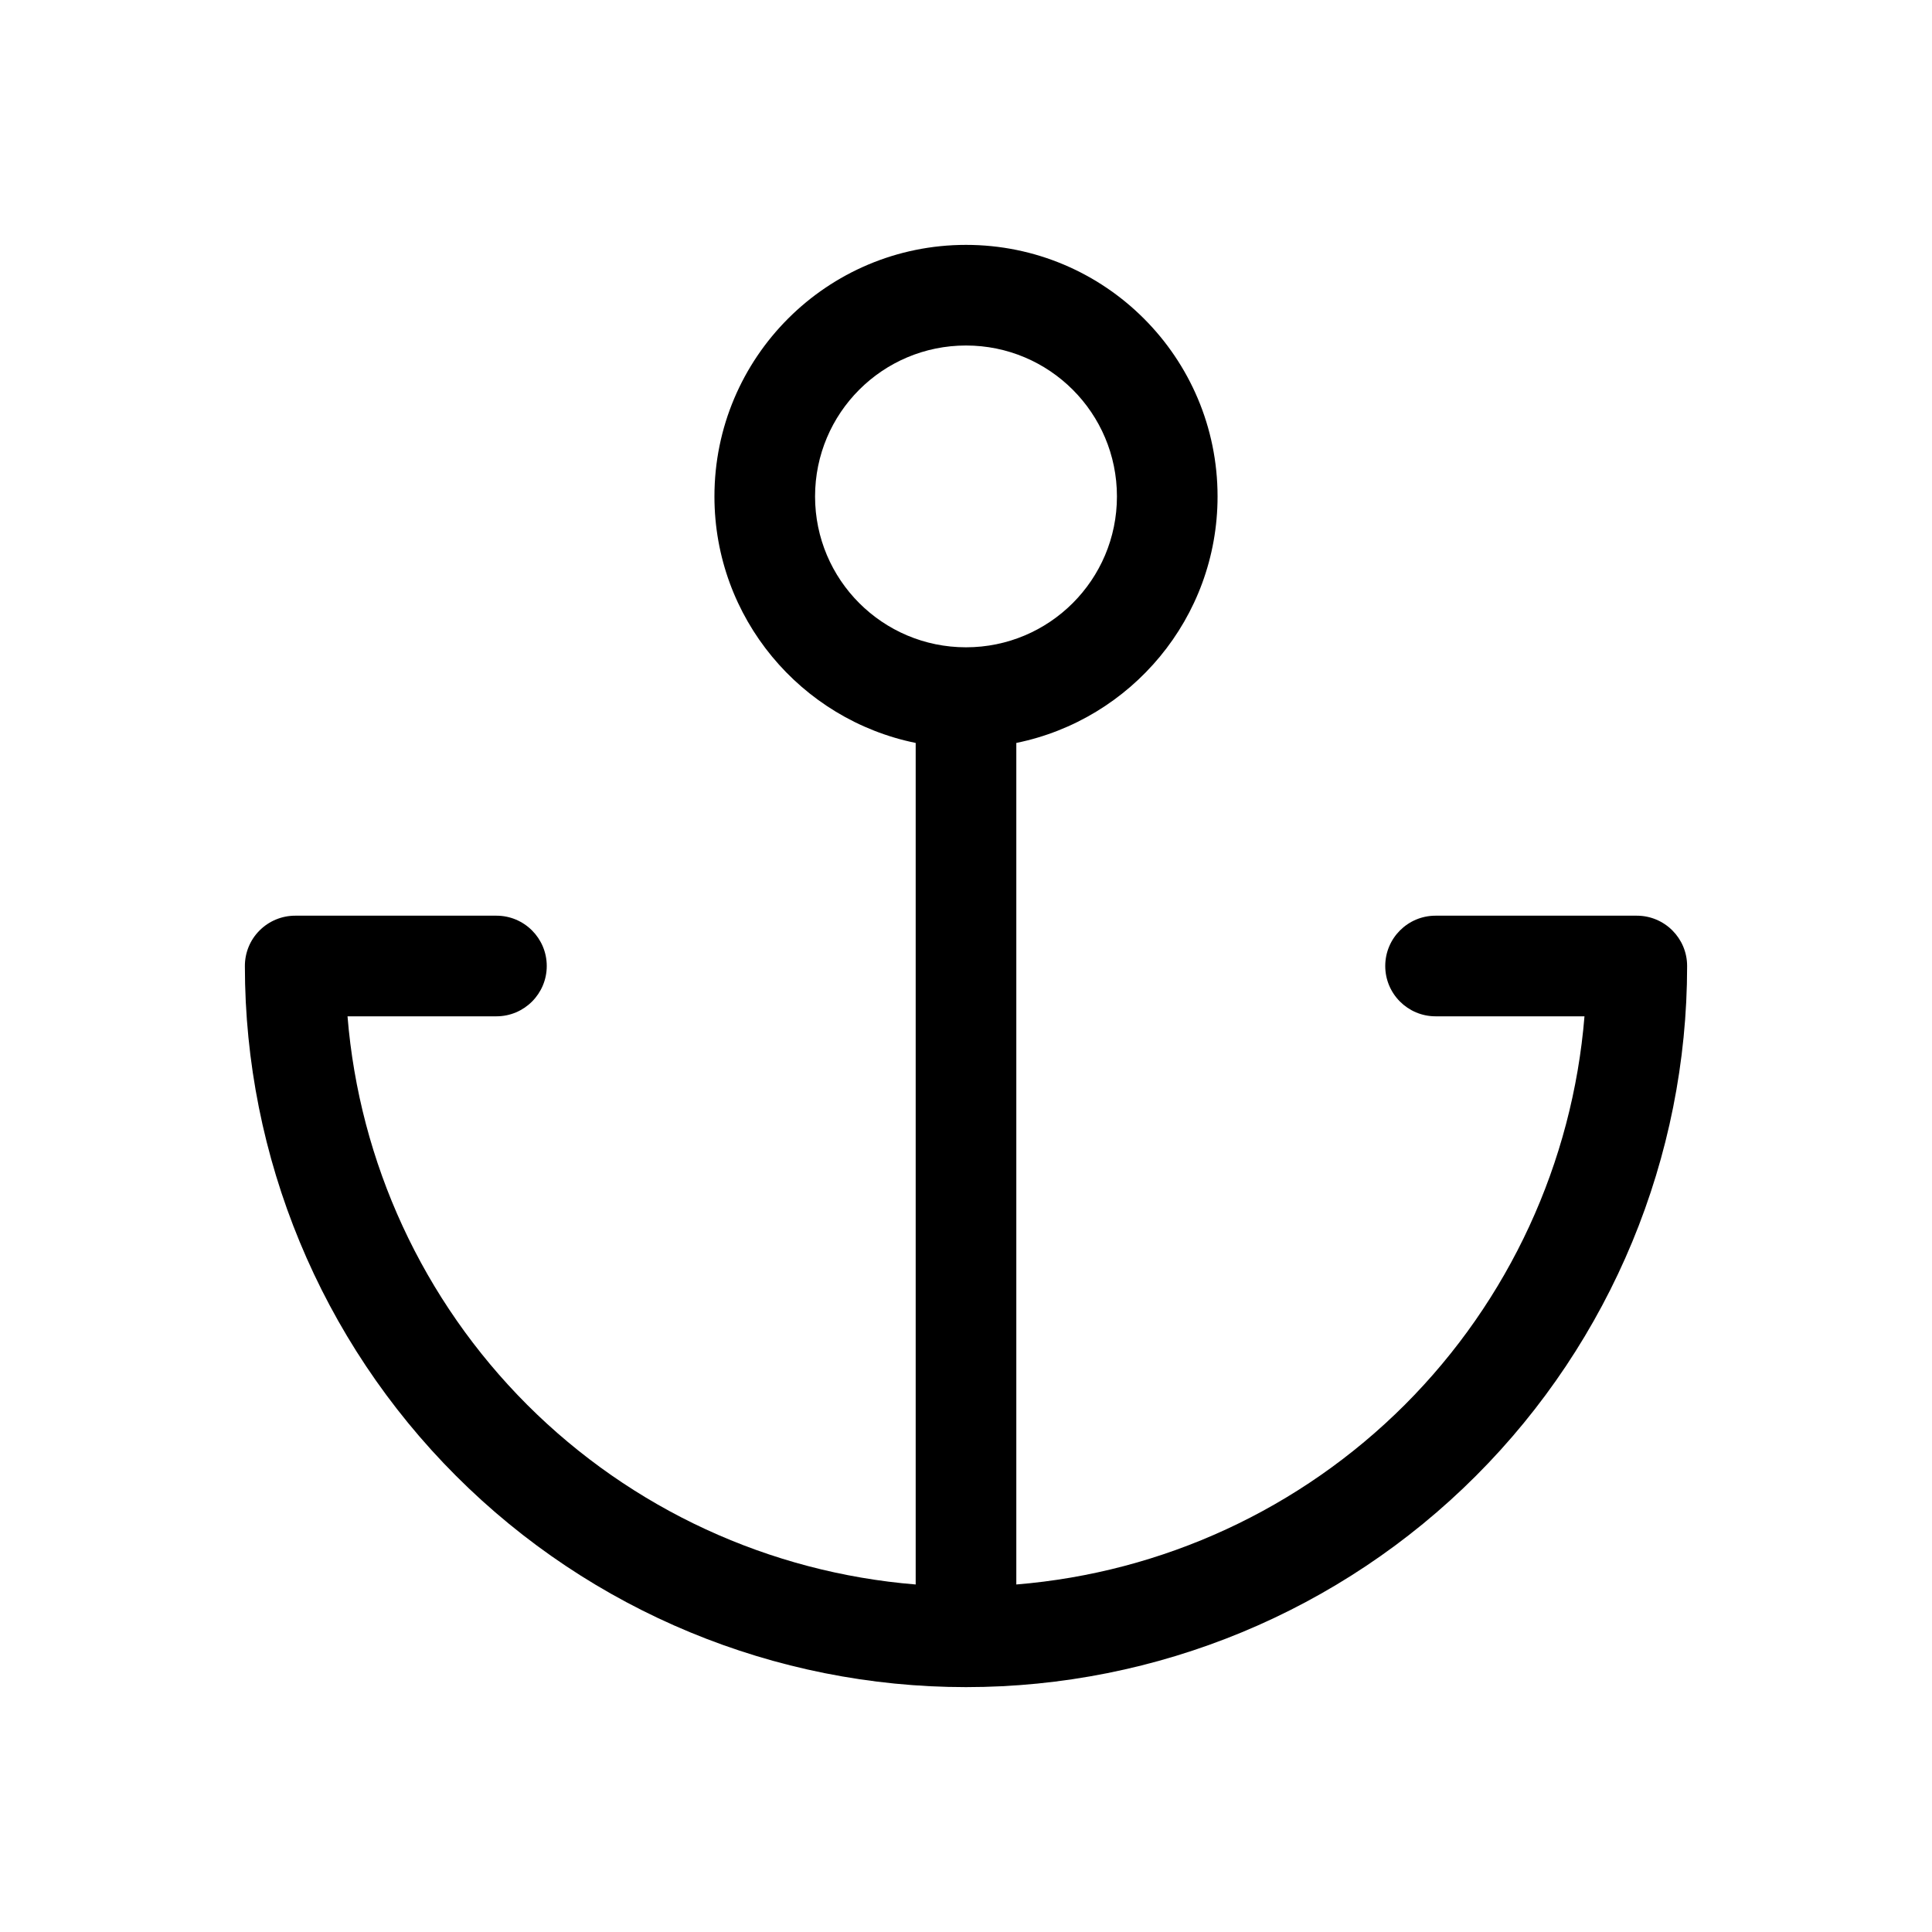 <svg width="24" height="24" viewBox="0 0 24 24" fill="none" xmlns="http://www.w3.org/2000/svg">
<path fill-rule="evenodd" clip-rule="evenodd" d="M12 4.292C10.964 4.292 10.125 5.131 10.125 6.167C10.125 7.202 10.964 8.041 12 8.041C13.036 8.041 13.875 7.202 13.875 6.167C13.875 5.131 13.036 4.292 12 4.292ZM15.125 6.167C15.125 7.678 14.051 8.939 12.625 9.229V19.683C14.441 19.535 16.153 18.748 17.451 17.451C18.748 16.153 19.535 14.441 19.683 12.625H17.833C17.488 12.625 17.208 12.345 17.208 12C17.208 11.655 17.488 11.375 17.833 11.375H20.333C20.678 11.375 20.958 11.655 20.958 12C20.958 14.376 20.014 16.654 18.334 18.334C16.654 20.015 14.376 20.958 12 20.958C9.624 20.958 7.345 20.015 5.665 18.334C3.985 16.654 3.042 14.376 3.042 12C3.042 11.834 3.107 11.675 3.225 11.558C3.342 11.441 3.501 11.375 3.667 11.375H6.167C6.512 11.375 6.792 11.655 6.792 12C6.792 12.345 6.512 12.625 6.167 12.625H4.317C4.464 14.441 5.252 16.153 6.549 17.451C7.847 18.748 9.559 19.535 11.375 19.683V9.229C9.949 8.939 8.875 7.678 8.875 6.167C8.875 4.441 10.274 3.042 12 3.042C13.726 3.042 15.125 4.441 15.125 6.167Z" fill="black"/>
</svg>
